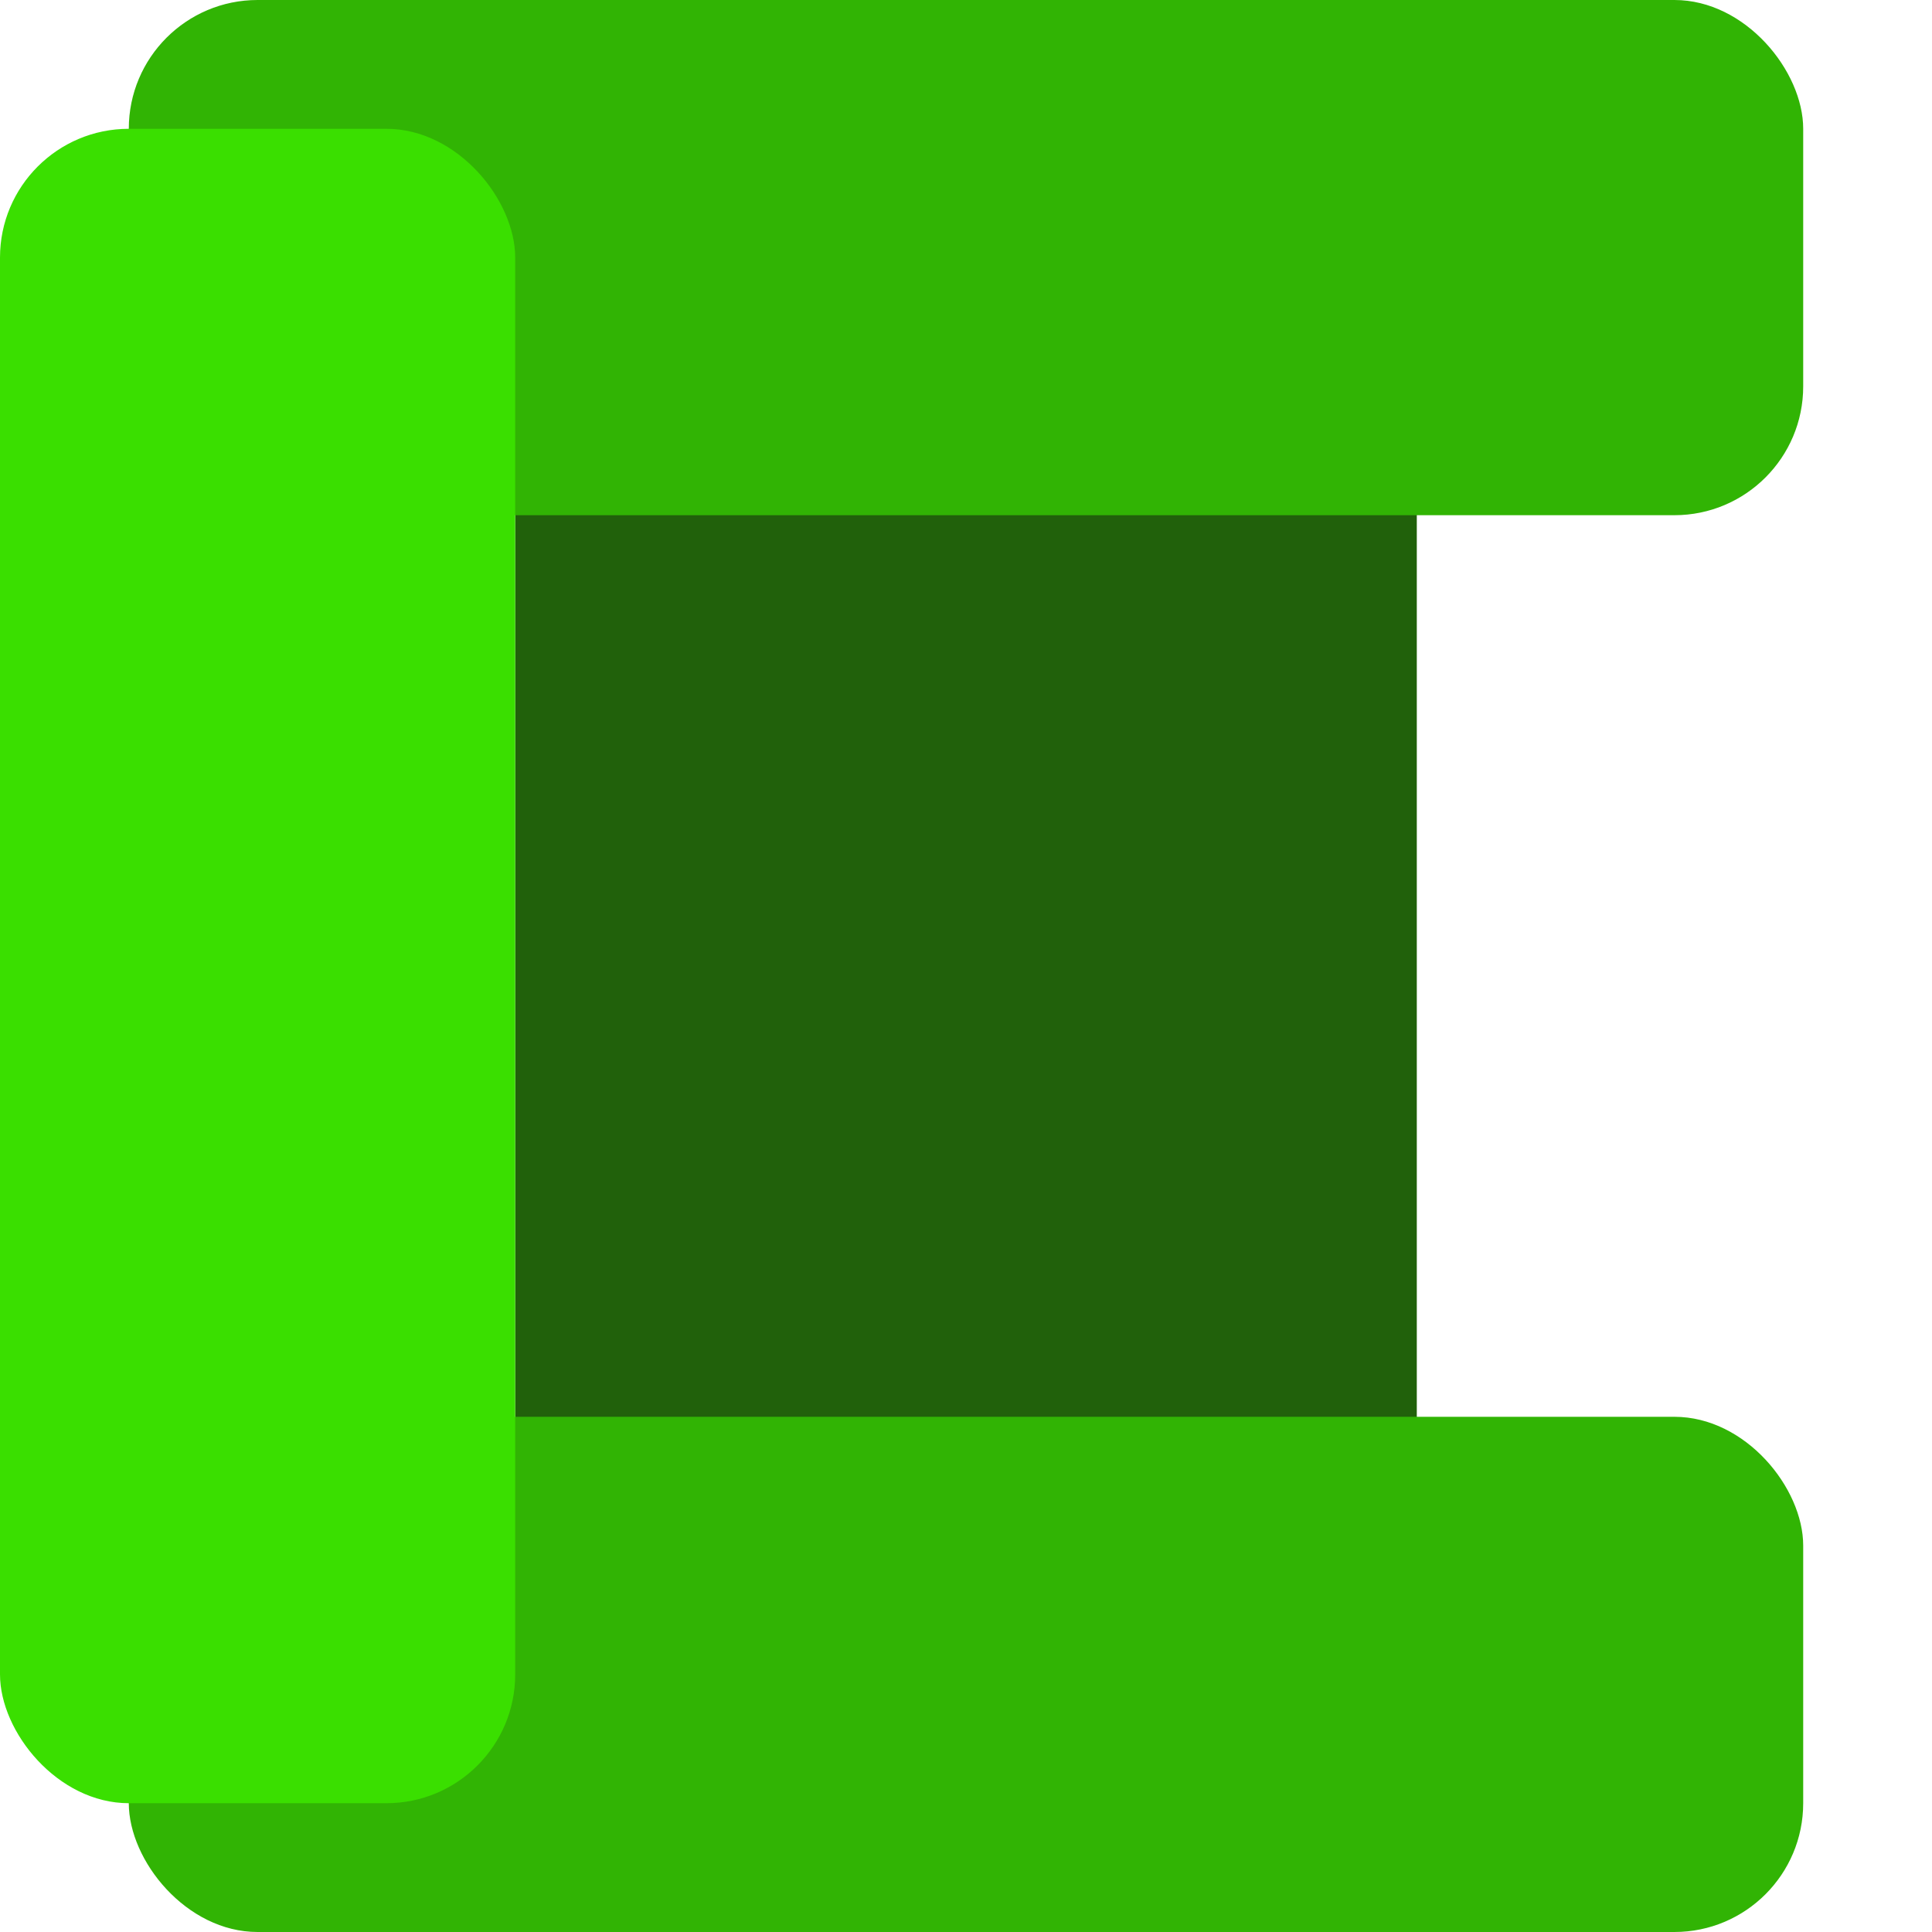 <svg xmlns="http://www.w3.org/2000/svg" width="30" height="30" viewBox="0 0 30 30">
  <g fill="none" fill-rule="evenodd">
    <rect width="14" height="20" x="8" y="6" fill="#21610B" rx="2"/>
    <rect width="26" height="8" x = "2" fill="#31B404" rx="2"/>
    <rect width="26" height="8" x="2" y="22" fill="#31B404" rx="2"/>
    <rect width="8" height="26" y = "2" fill="#3ADF00" rx="2"/>
  </g>
</svg>
